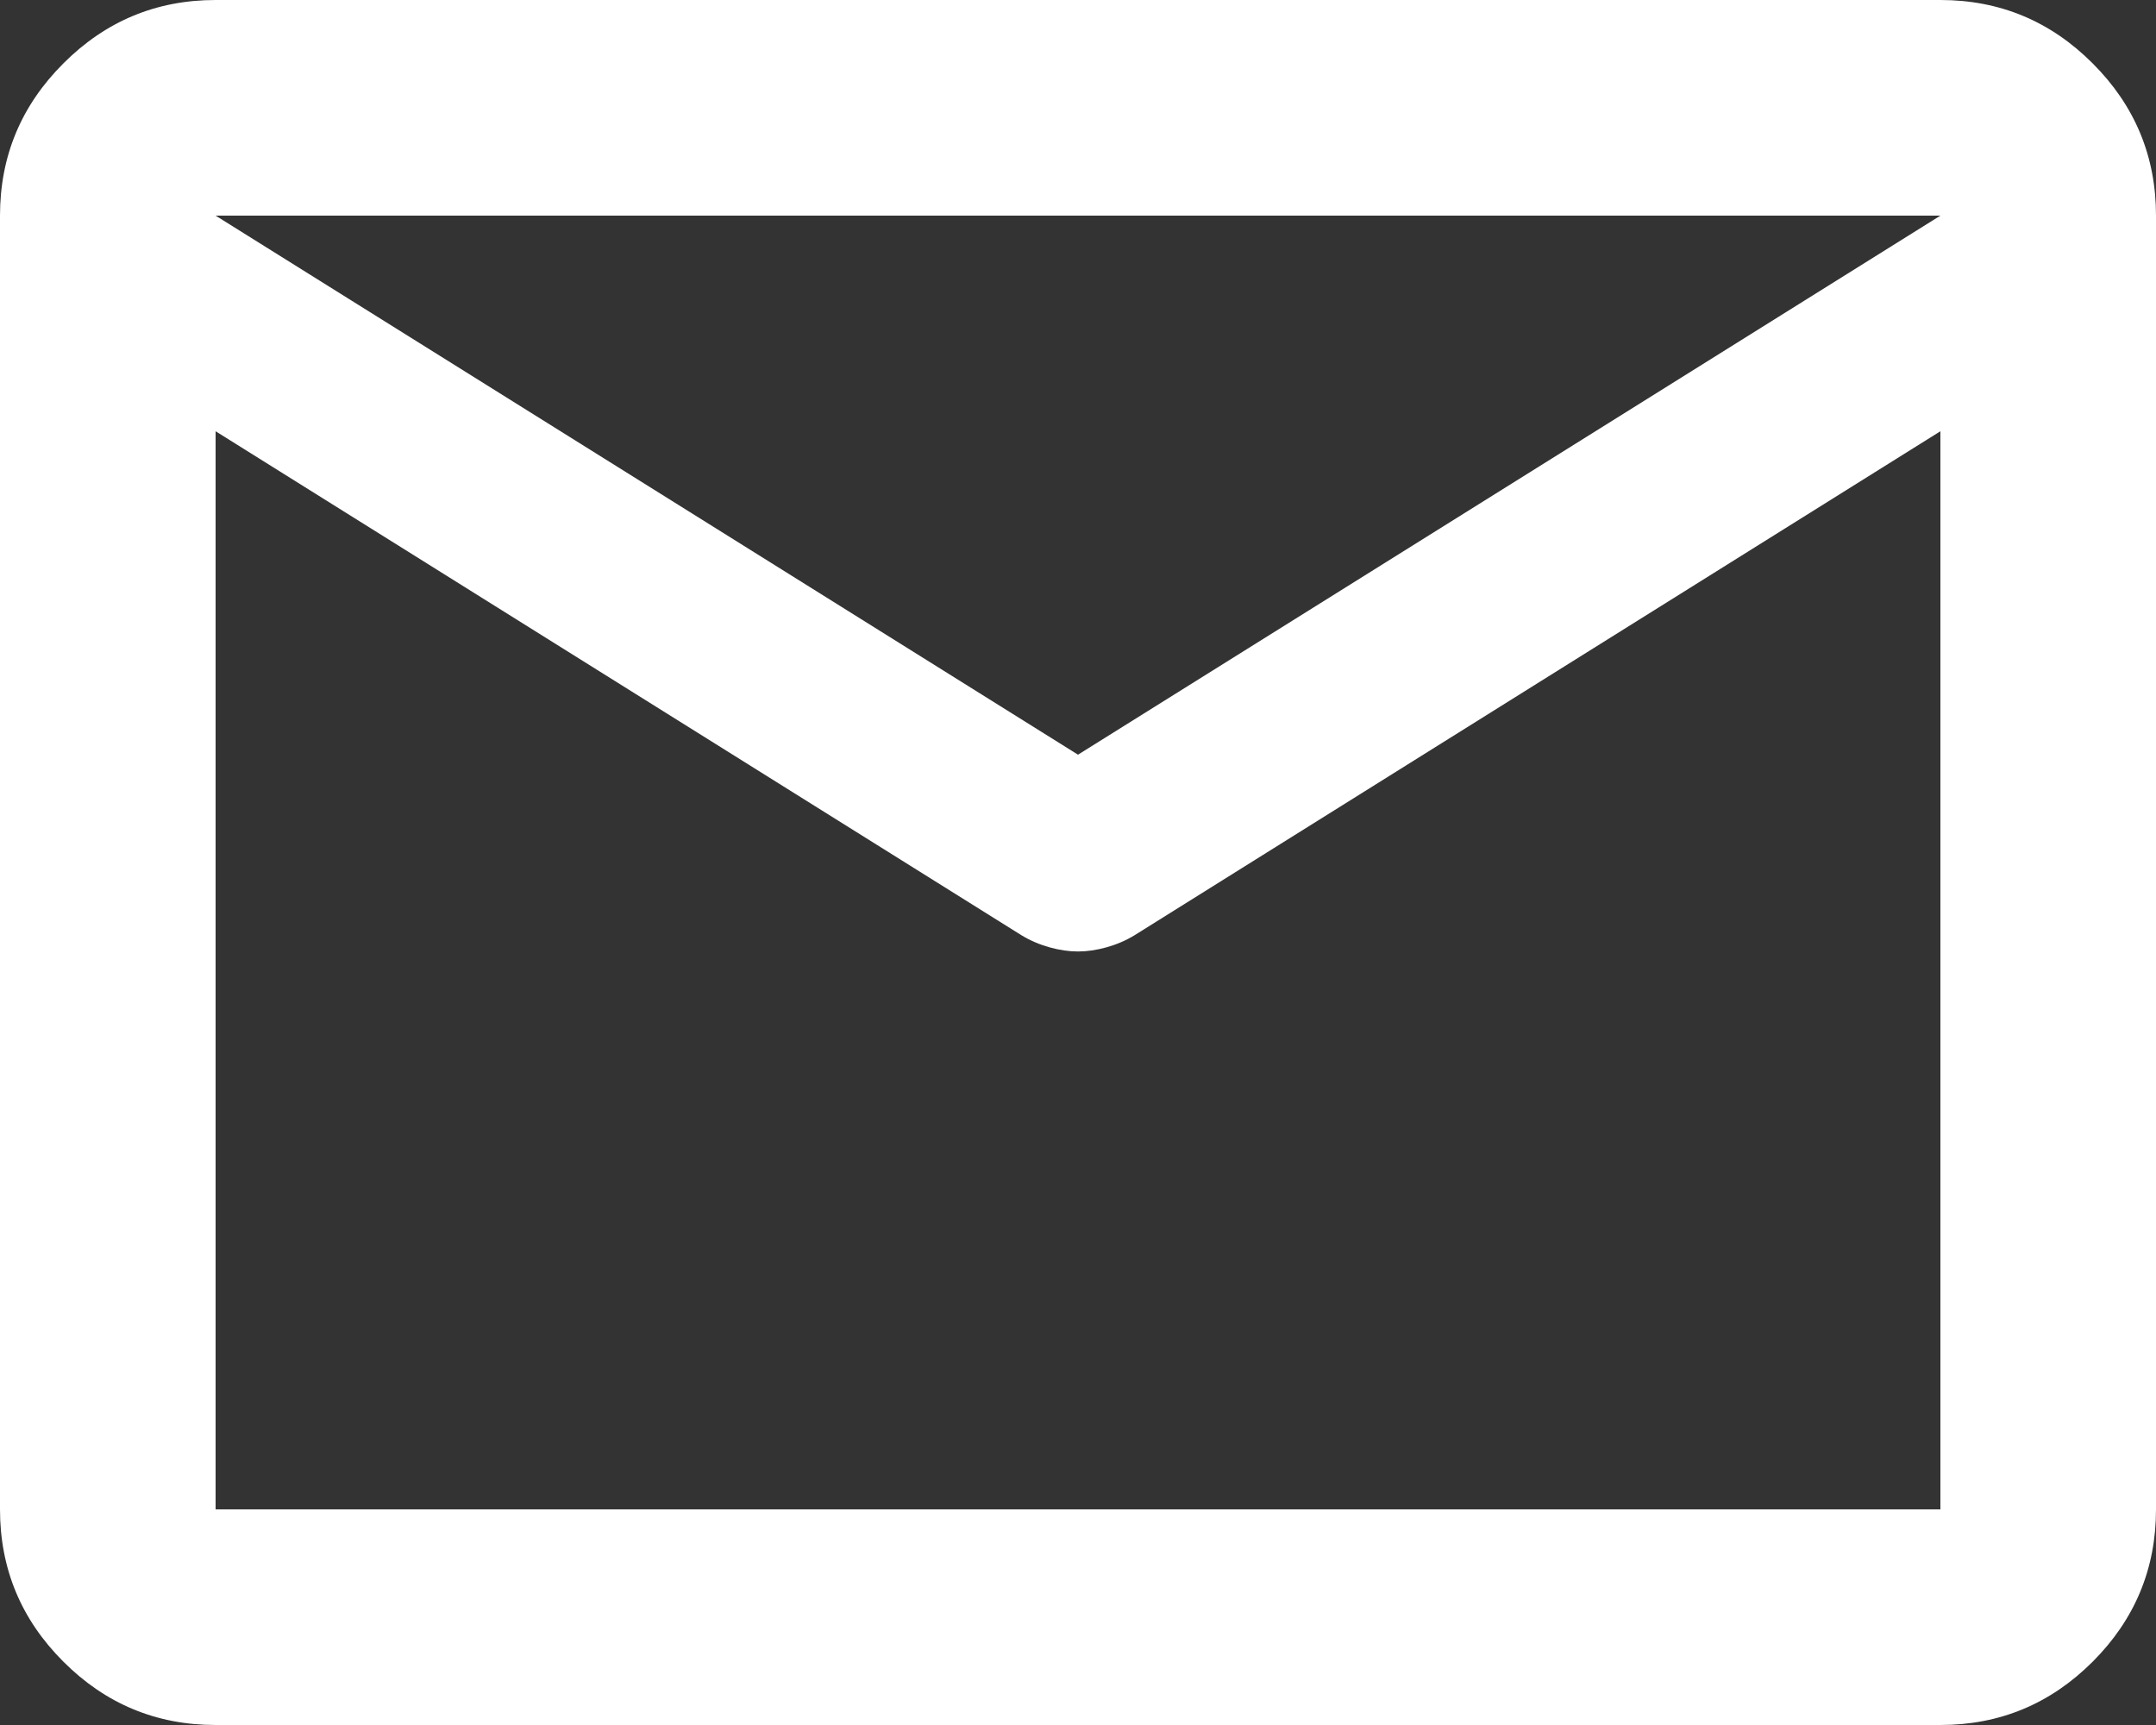 <svg width="30" height="24" viewBox="0 0 30 24" fill="none" xmlns="http://www.w3.org/2000/svg">
<rect x="0" y="0" width="30" height="24" fill="#333333" stroke="none"/>
<path d="M3 24C2.175 24 1.469 23.706 0.882 23.119C0.294 22.532 0 21.825 0 21V3C0 2.175 0.294 1.469 0.882 0.882C1.469 0.294 2.175 0 3 0H27C27.825 0 28.532 0.294 29.119 0.882C29.706 1.469 30 2.175 30 3V21C30 21.825 29.706 22.532 29.119 23.119C28.532 23.706 27.825 24 27 24H3ZM27 6L15.787 13.012C15.662 13.088 15.531 13.143 15.393 13.181C15.256 13.219 15.125 13.238 15 13.238C14.875 13.238 14.744 13.219 14.607 13.181C14.469 13.143 14.338 13.088 14.213 13.012L3 6V21H27V6ZM15 10.5L27 3H3L15 10.5ZM3 6V6.375V4.162V4.2V3V4.2V4.181V6.375V6V21V6Z" fill="white"/>
</svg>
